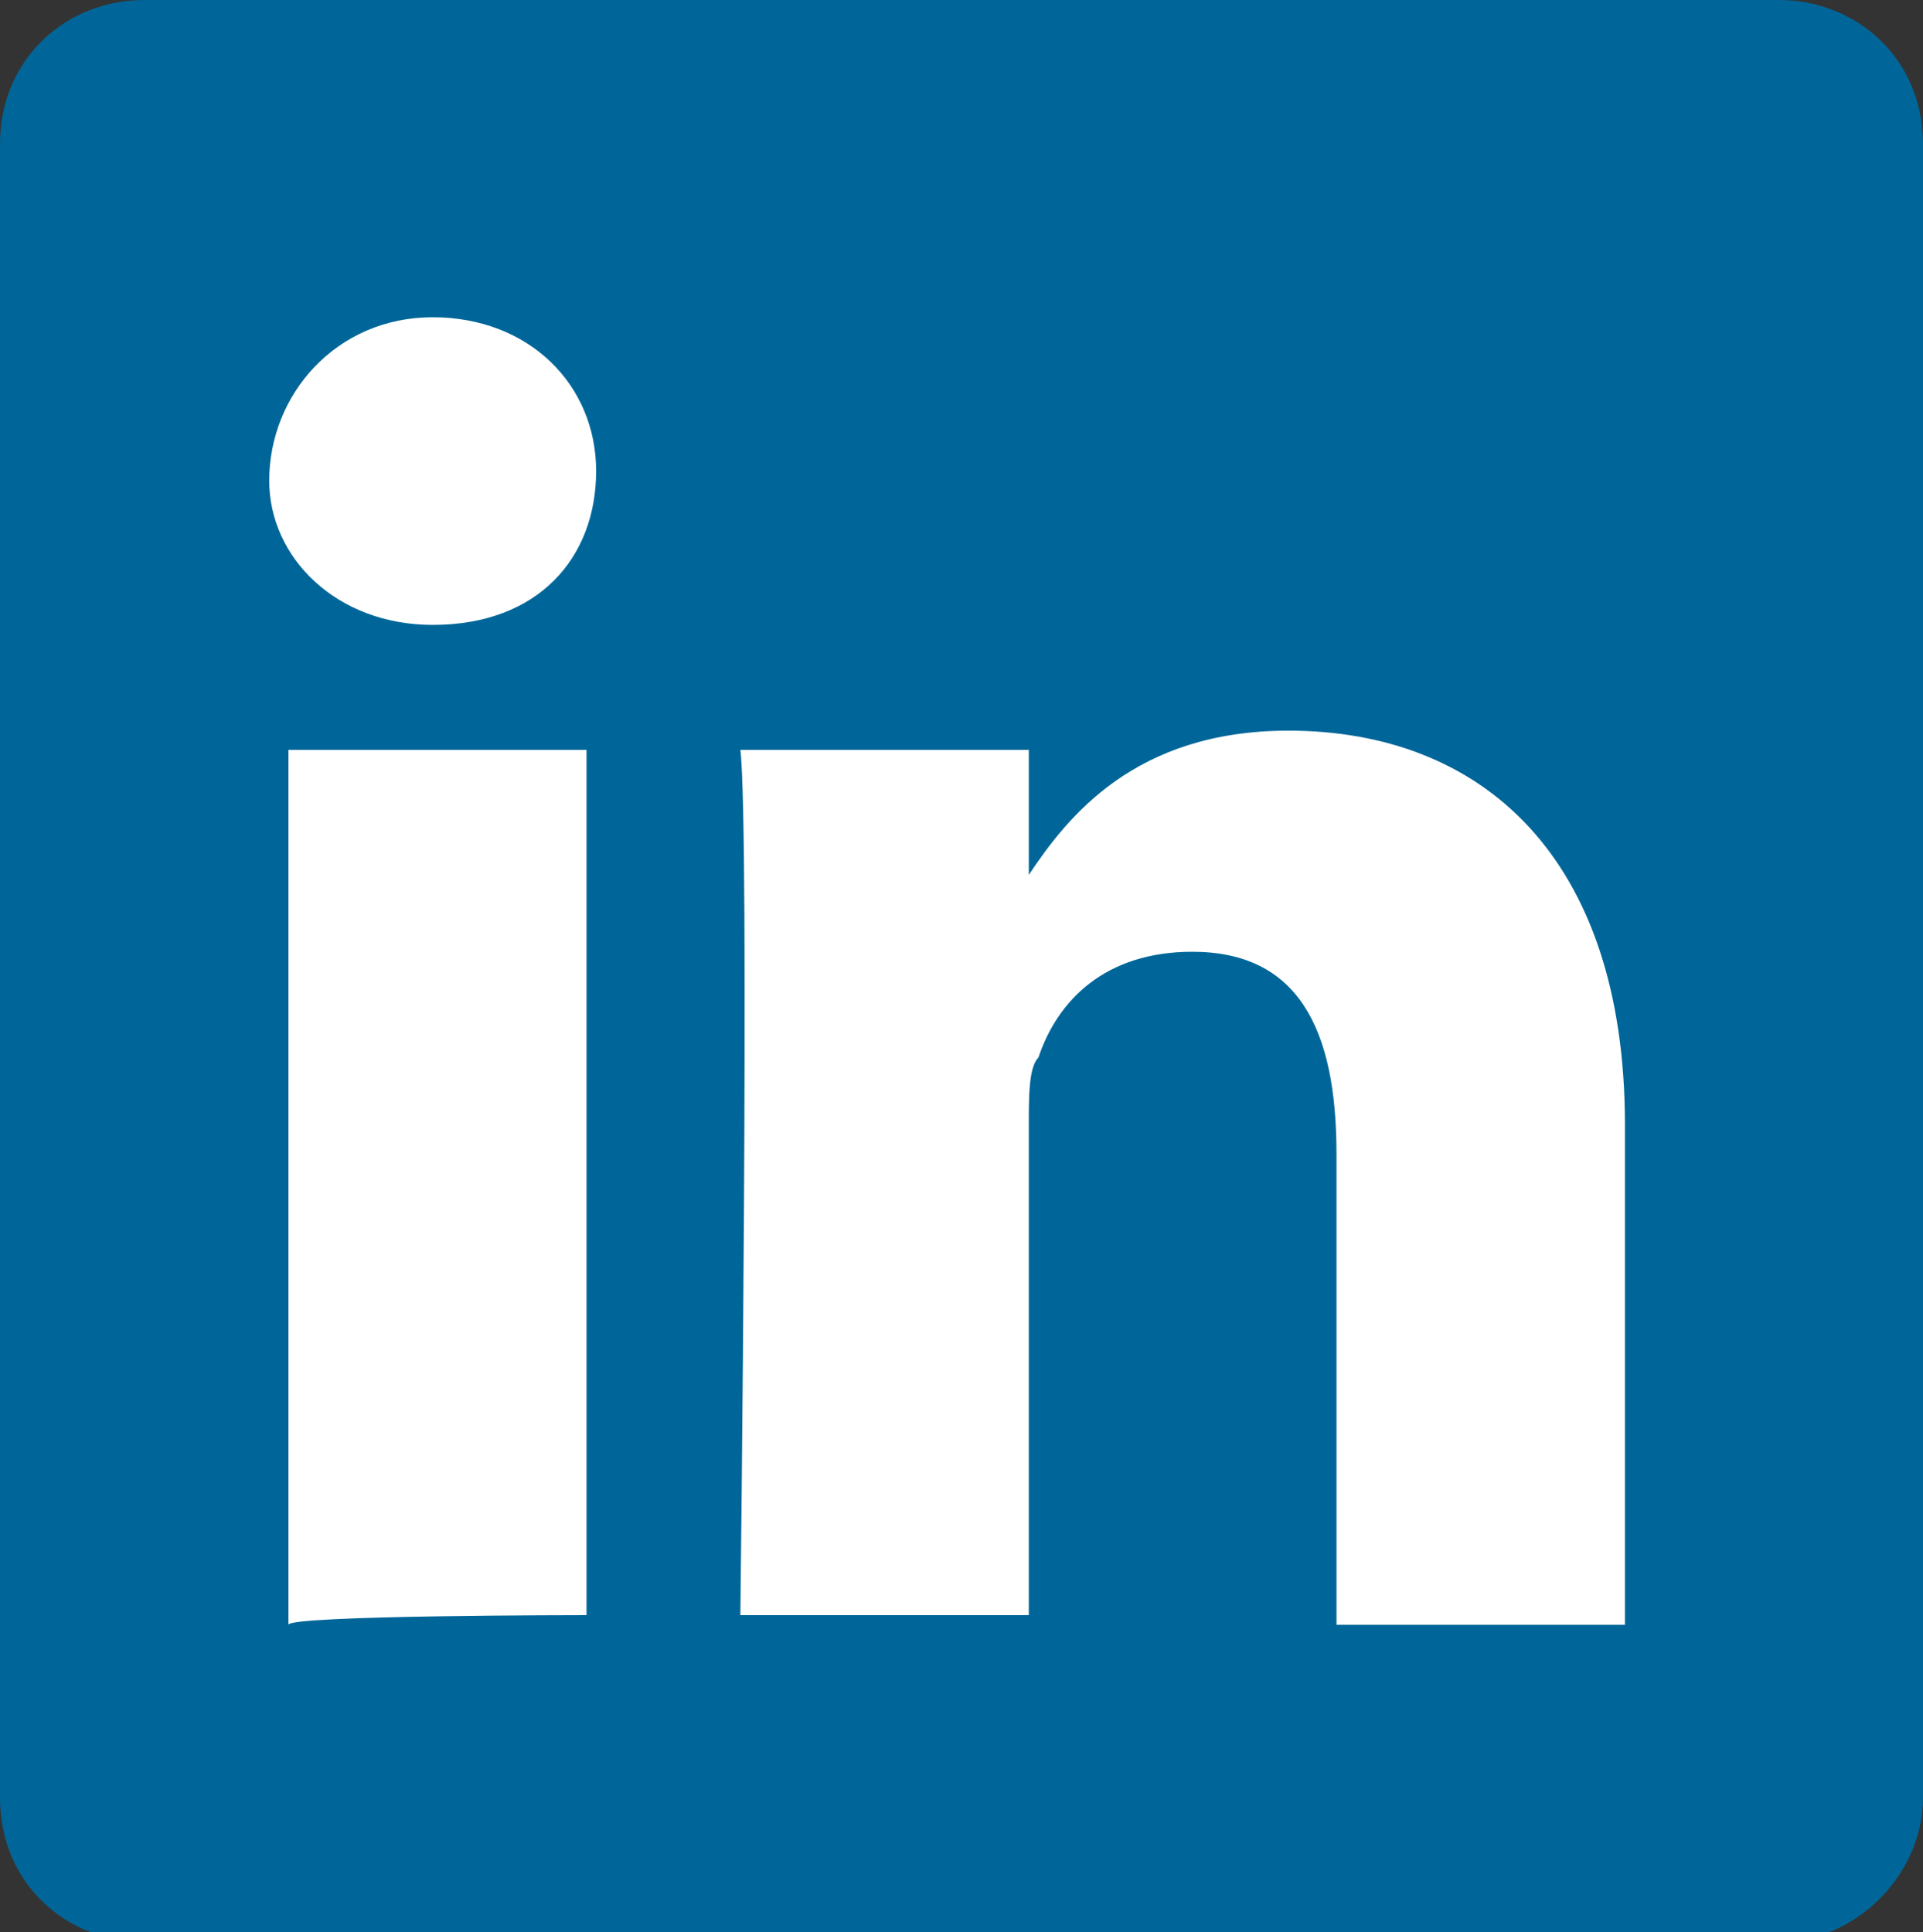 <?xml version="1.0" encoding="utf-8"?>
<!-- Generator: Adobe Illustrator 26.5.0, SVG Export Plug-In . SVG Version: 6.00 Build 0)  -->
<svg version="1.1"
     id="Calque_1" xmlns:svg="http://www.w3.org/2000/svg" xmlns:rdf="http://www.w3.org/1999/02/22-rdf-syntax-ns#"
     xmlns:cc="http://creativecommons.org/ns#" xmlns:inkscape="http://www.inkscape.org/namespaces/inkscape"
     xmlns:dc="http://purl.org/dc/elements/1.1/" xmlns:sodipodi="http://sodipodi.sourceforge.net/DTD/sodipodi-0.dtd"
     inkscape:version="0.48.0 r9654" sodipodi:docname="New document 4"
     xmlns="http://www.w3.org/2000/svg" xmlns:xlink="http://www.w3.org/1999/xlink" x="0px" y="0px" viewBox="0 0 20 20.1"
     style="enable-background:new 0 0 20 20.1;" xml:space="preserve">
<rect x="0" y="0" width="20" height="20.1" fill="#333333" stroke="none"/>
<style type="text/css">
	.linkedin-blue{fill:#006699;}
	.linkedin-white{fill-rule:evenodd;clip-rule:evenodd;fill:#FFFFFF;}
</style>
    <g id="linkedin">
	<path id="path14" class="linkedin-blue" d="M0,1.5C0,0.6,0.7,0,1.5,0h17C19.3,0,20,0.6,20,1.5v17.2
		c0,0.8-0.7,1.5-1.5,1.5h-17c-0.8,0-1.5-0.6-1.5-1.5V1.5z"/>
        <path id="path28" class="linkedin-white" d="M6.1,16.8V7.8H3v9.1C3,16.8,6.1,16.8,6.1,16.8z M4.5,6.5
		c1.1,0,1.7-0.7,1.7-1.6c0-0.9-0.7-1.6-1.7-1.6S2.8,4.1,2.8,5C2.8,5.8,3.5,6.5,4.5,6.5L4.5,6.5L4.5,6.5z"/>
        <path id="path30" class="linkedin-white" d="M7.7,16.8h3v-5.1c0-0.3,0-0.6,0.1-0.7c0.2-0.6,0.7-1.1,1.6-1.1
		c1.1,0,1.5,0.8,1.5,2.1v4.9h3v-5.2c0-2.8-1.5-4.1-3.5-4.1c-1.6,0-2.3,0.9-2.7,1.5h0V7.8h-3C7.8,8.6,7.7,16.8,7.7,16.8L7.7,16.8z"/>
</g>
</svg>
